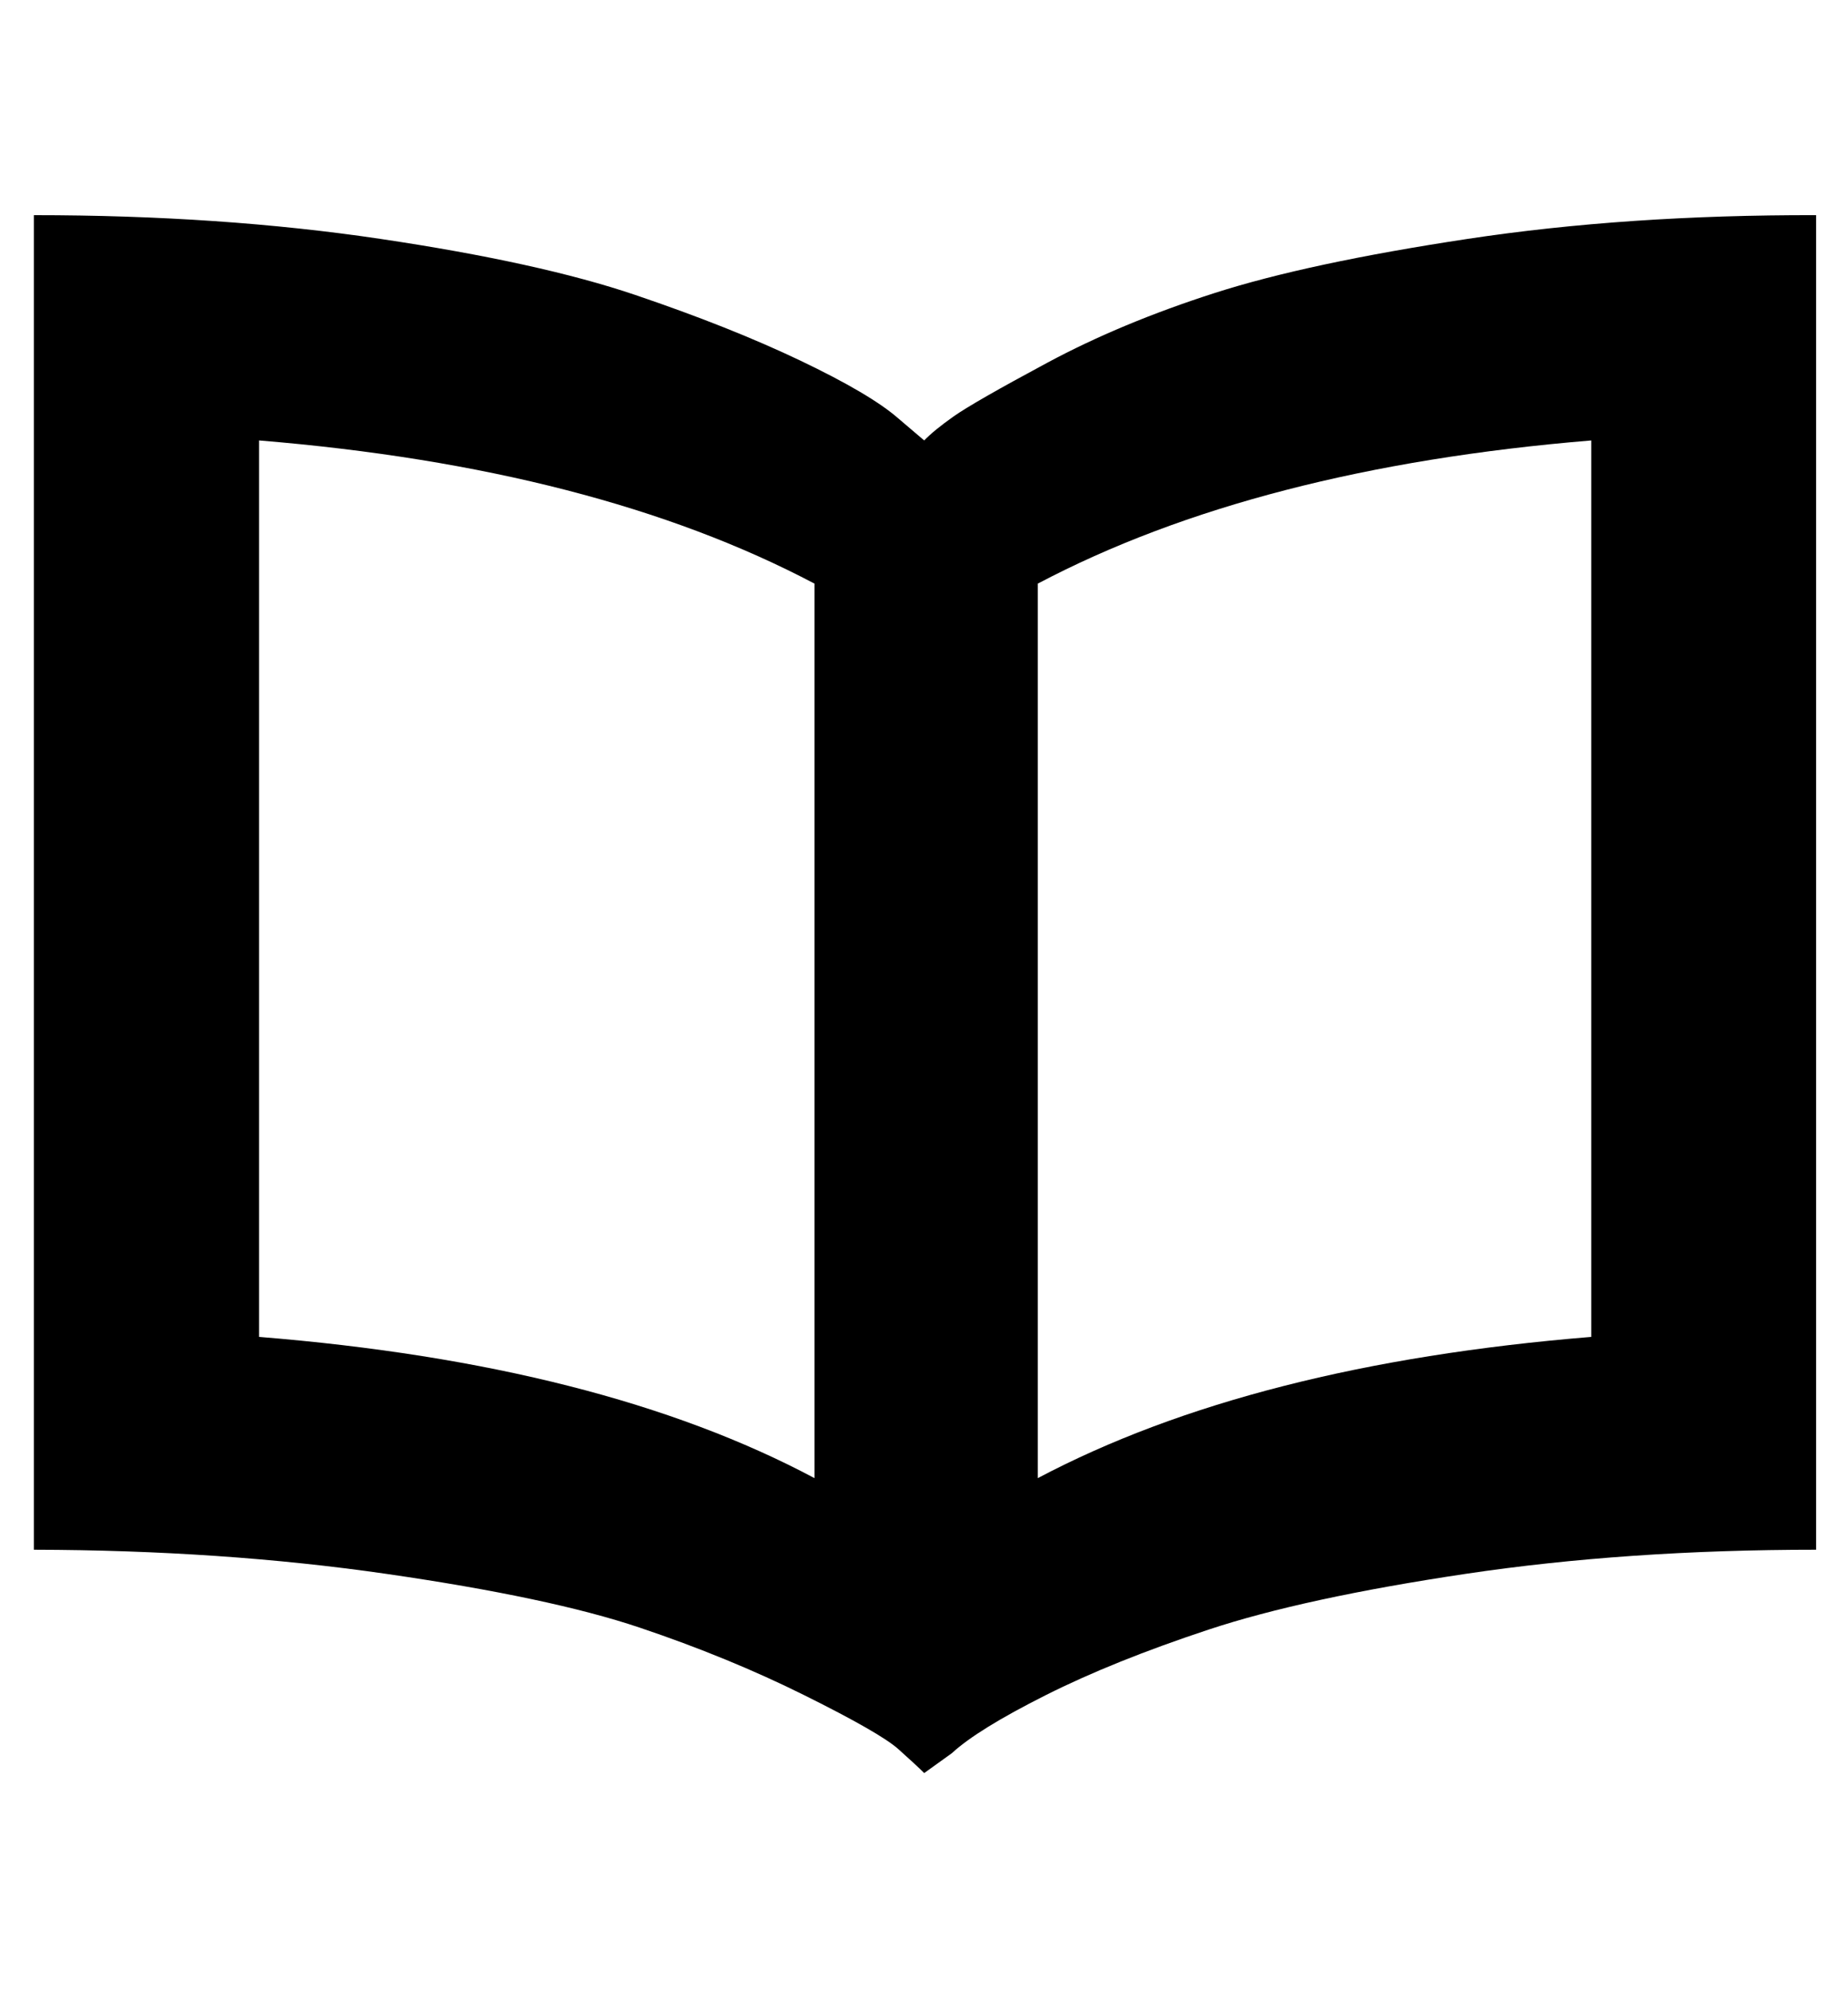 <svg height="512" width="475.1" xmlns="http://www.w3.org/2000/svg"><path d="m237.6 113.2q2.5-2.6 7.6-6.2t24.1-13.8 43-17.9 65-13.9 89.6-6.1v343q-48.6 0-90.1 6.2t-66 14.3-42 16.9-24.1 14.9l-7.1 5.1q-2.1-2.1-6.7-6.2t-24.1-13.8-42.4-17.4-65.1-13.8-90.6-6.2v-343q48.1 0 89.1 6.1t65.5 14.4 42.5 16.9 25.1 14.8z m-171 0v230.4q88 7.1 142.8 36.3v-229.9q-56.3-29.7-142.8-36.8z m342.5 230.4v-230.4q-86 7.1-142.3 36.8v229.9q55.2-29.2 142.3-36.3z" /></svg>